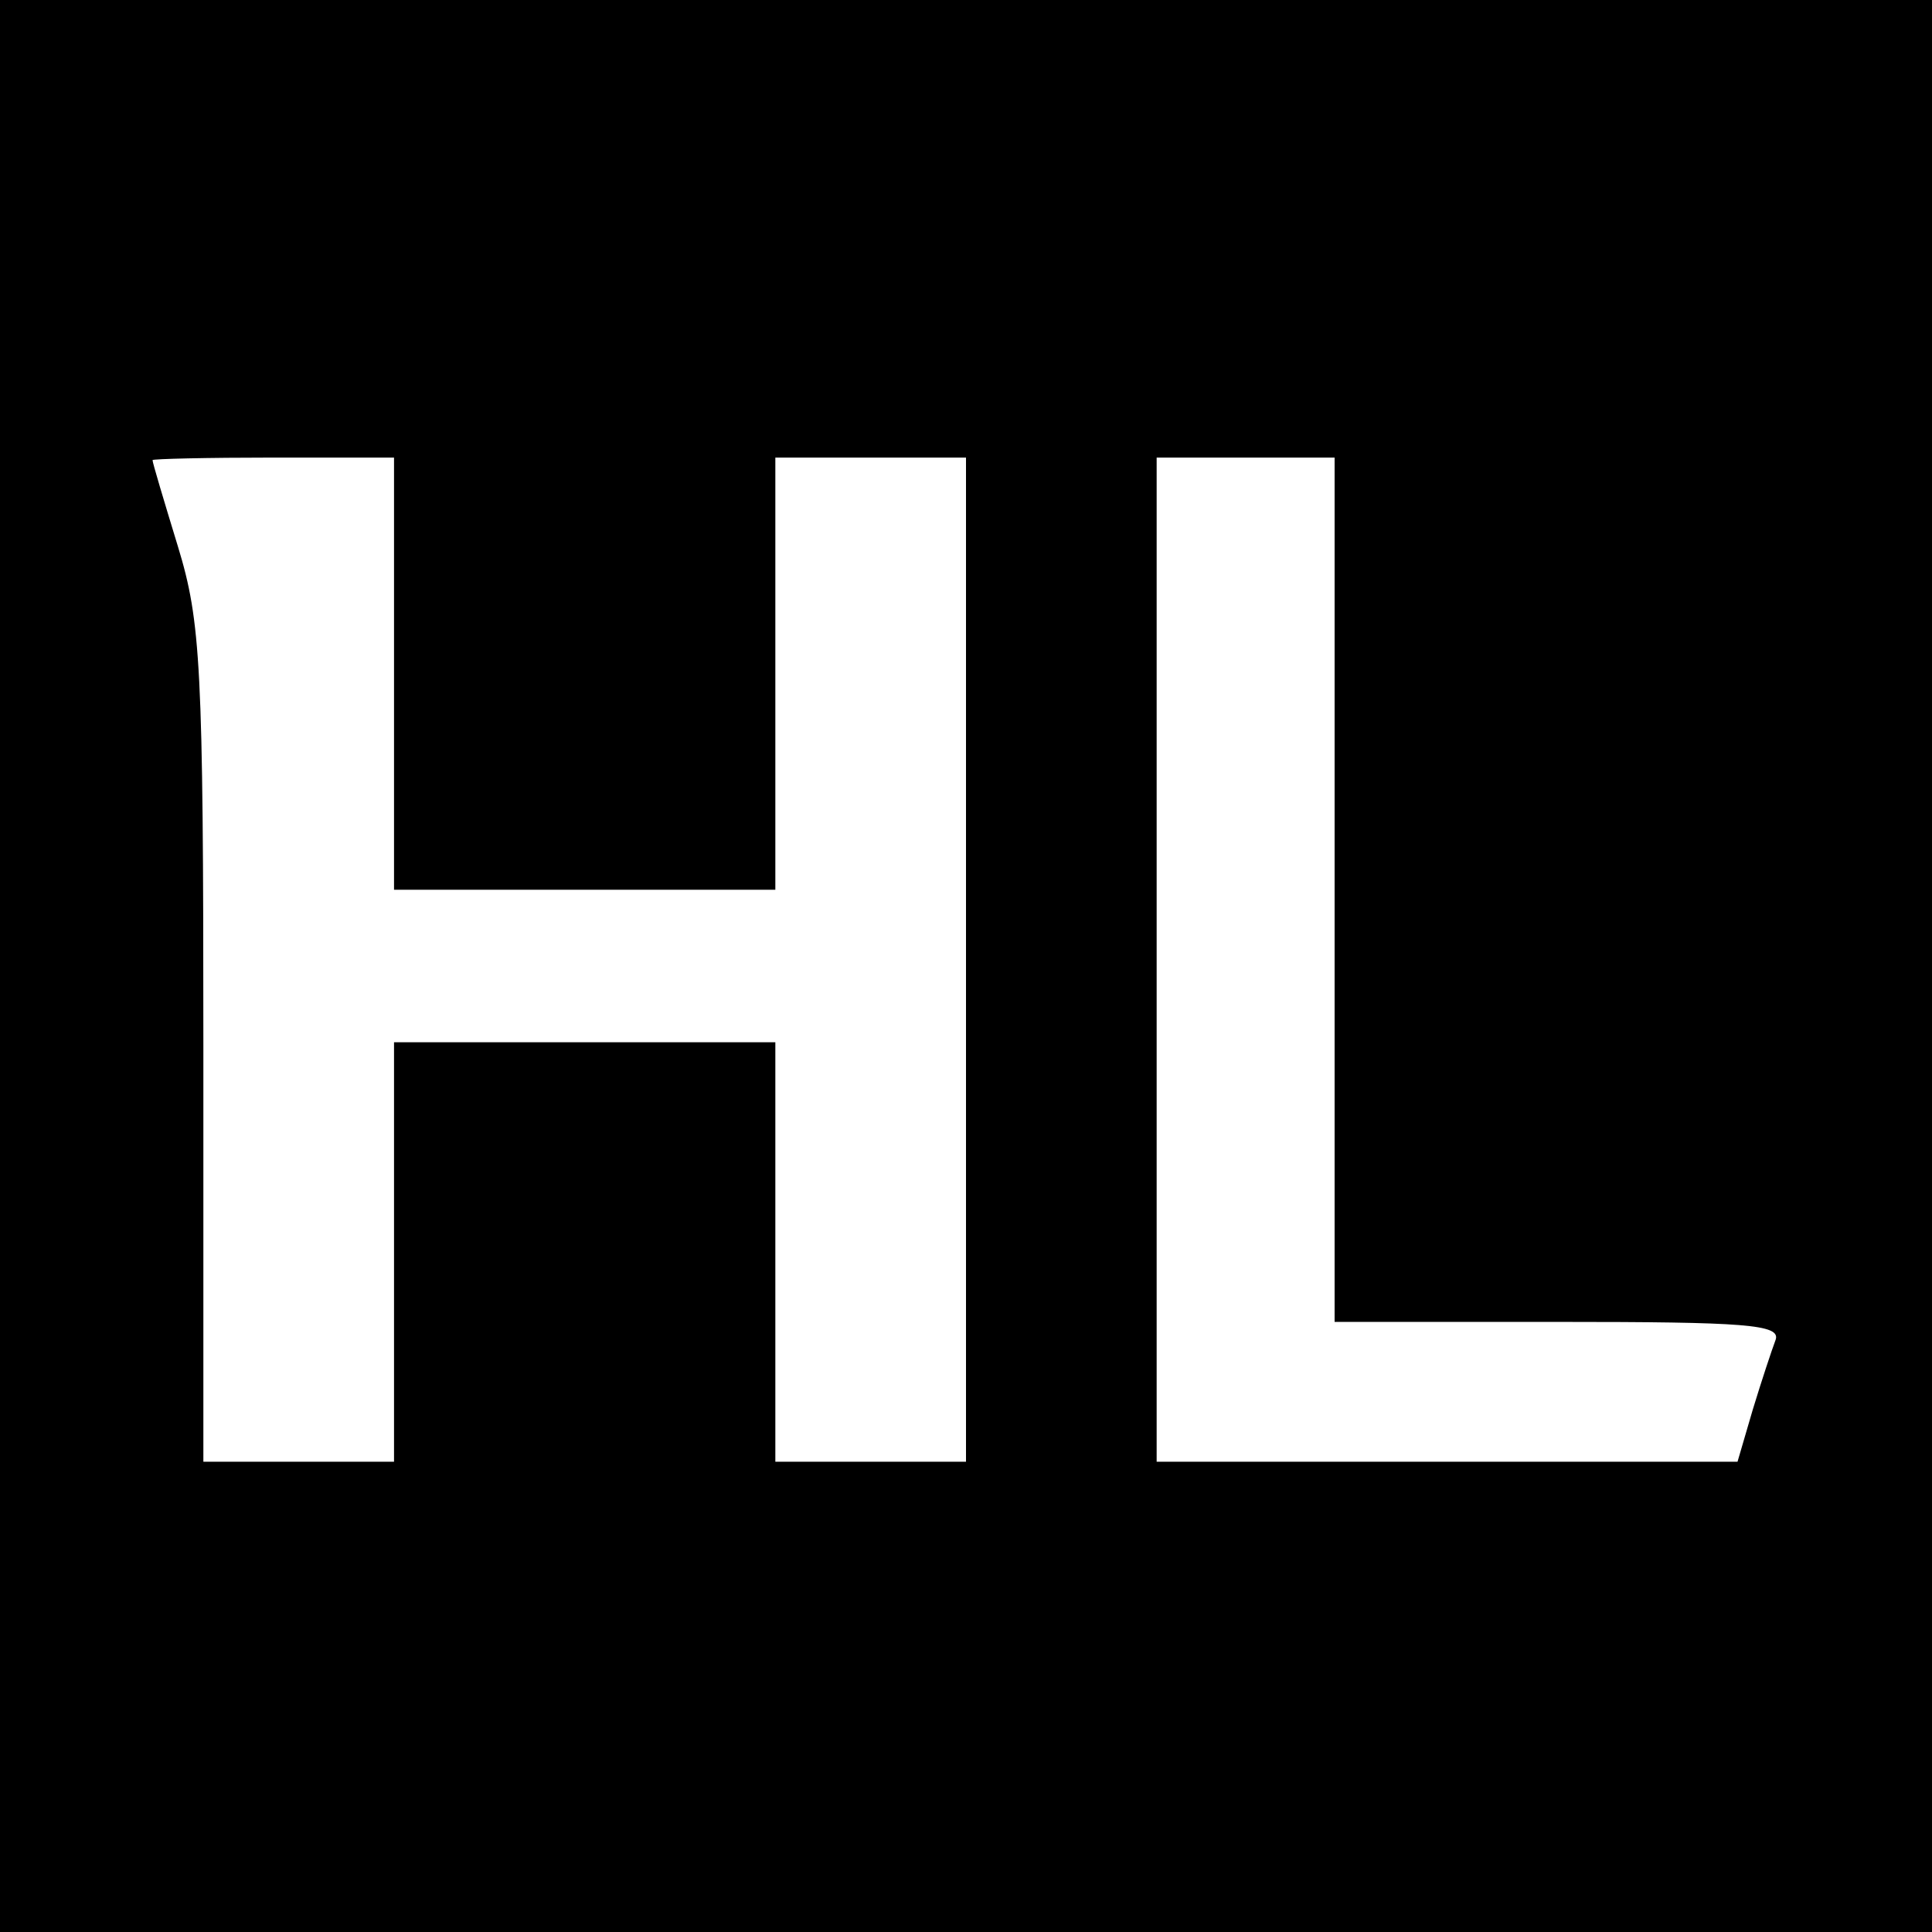 <?xml version="1.0" standalone="no"?>
<!DOCTYPE svg PUBLIC "-//W3C//DTD SVG 20010904//EN"
 "http://www.w3.org/TR/2001/REC-SVG-20010904/DTD/svg10.dtd">
<svg version="1.0" xmlns="http://www.w3.org/2000/svg"
 width="152pt" height="152pt" viewBox="0 0 152 152"
 preserveAspectRatio="xMidYMid meet">
<g transform="translate(0,152) scale(0.1,-0.1)"
fill="#000000" stroke="none">
<path d="M0 760 l0 -760 760 0 760 0 0 760 0 760 -760 0 -760 0 0 -760z m310
230 l0 -170 150 0 150 0 0 170 0 170 75 0 75 0 0 -395 0 -395 -75 0 -75 0 0
165 0 165 -150 0 -150 0 0 -165 0 -165 -75 0 -75 0 0 328 c0 298 -2 333 -20
392 -11 36 -20 66 -20 68 0 1 43 2 95 2 l95 0 0 -170z m740 -170 l0 -340 176
0 c147 0 175 -2 171 -14 -3 -8 -11 -32 -18 -55 l-12 -41 -229 0 -228 0 0 395
0 395 70 0 70 0 0 -340z"/>
</g>
</svg>

